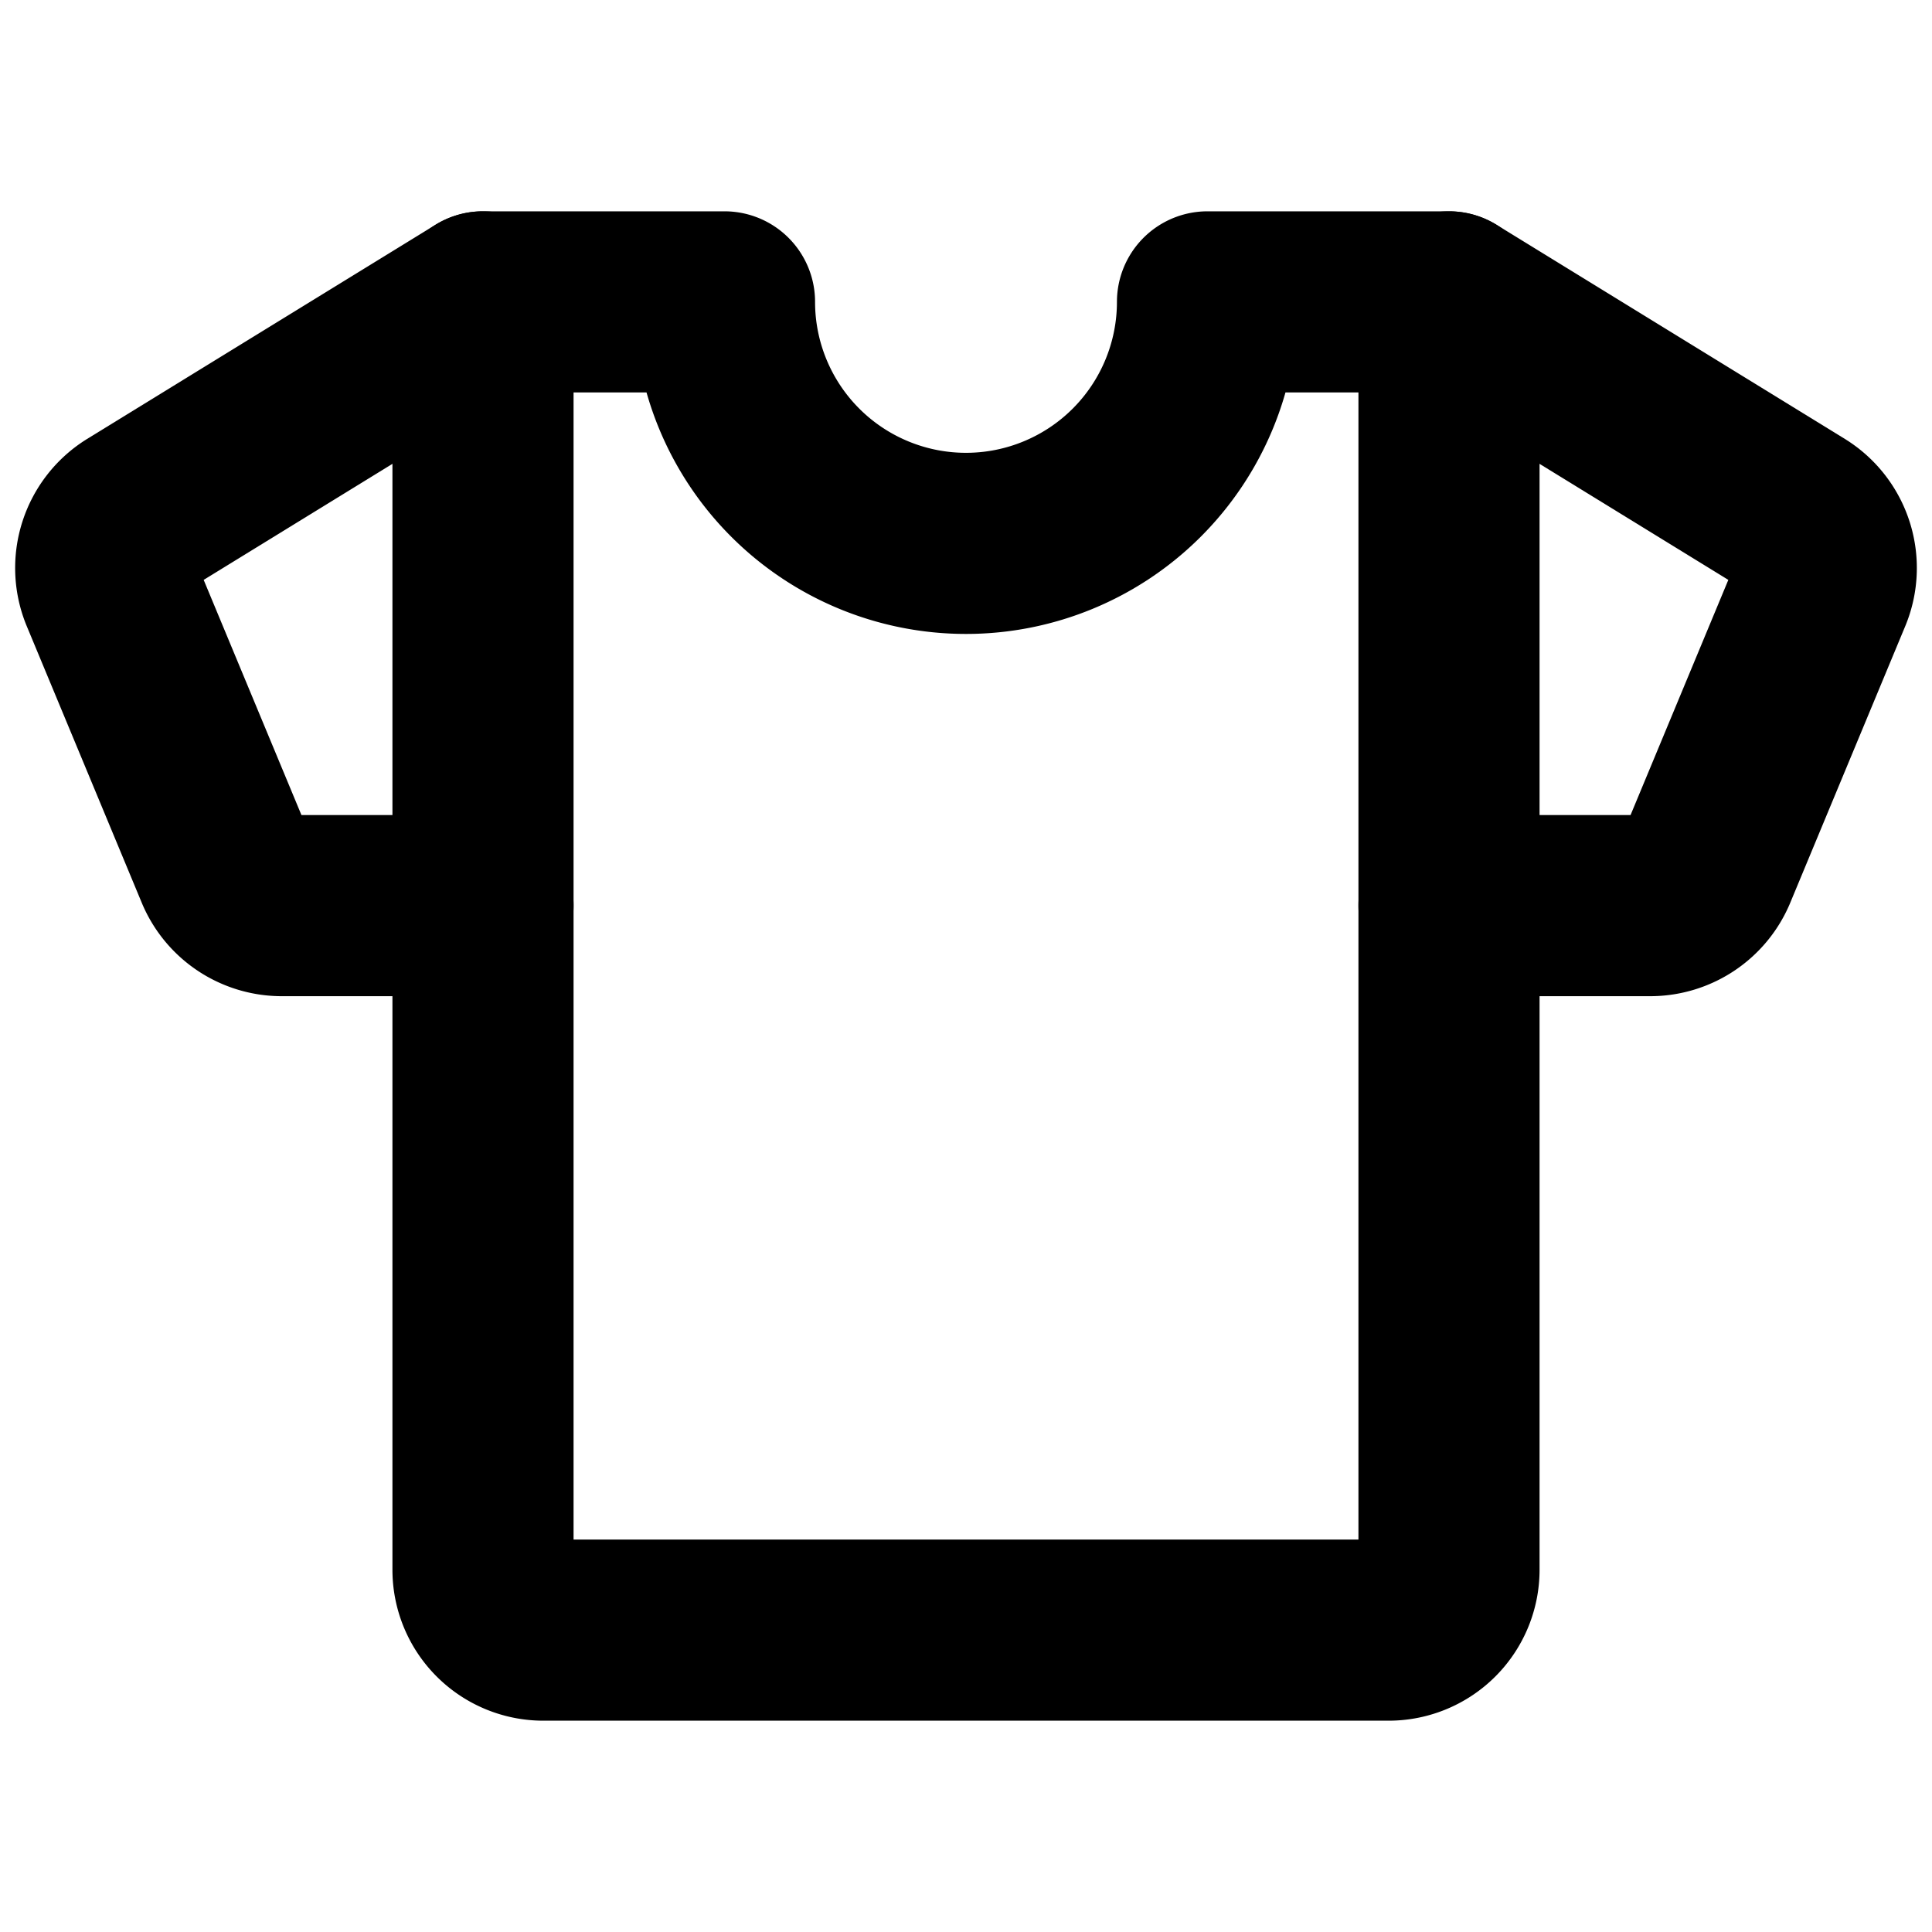 <svg xmlns="http://www.w3.org/2000/svg" viewBox="0 0 256 256"><rect width="256" height="256" fill="none"/><path d="M192,120h26.7a8.1,8.1,0,0,0,7.4-4.9l15.3-36.8a8.1,8.1,0,0,0-3.2-9.9L192,40" fill="none" stroke="#000" stroke-linecap="round" stroke-linejoin="round" stroke-width="24"/><path d="M64,120H37.3a8.1,8.1,0,0,1-7.4-4.9L14.6,78.3a8.1,8.1,0,0,1,3.2-9.9L64,40" fill="none" stroke="#000" stroke-linecap="round" stroke-linejoin="round" stroke-width="24"/><path d="M160,40a32,32,0,0,1-64,0H64V208a8,8,0,0,0,8,8H184a8,8,0,0,0,8-8V40Z" fill="none" stroke="#000" stroke-linecap="round" stroke-linejoin="round" stroke-width="24"/></svg>